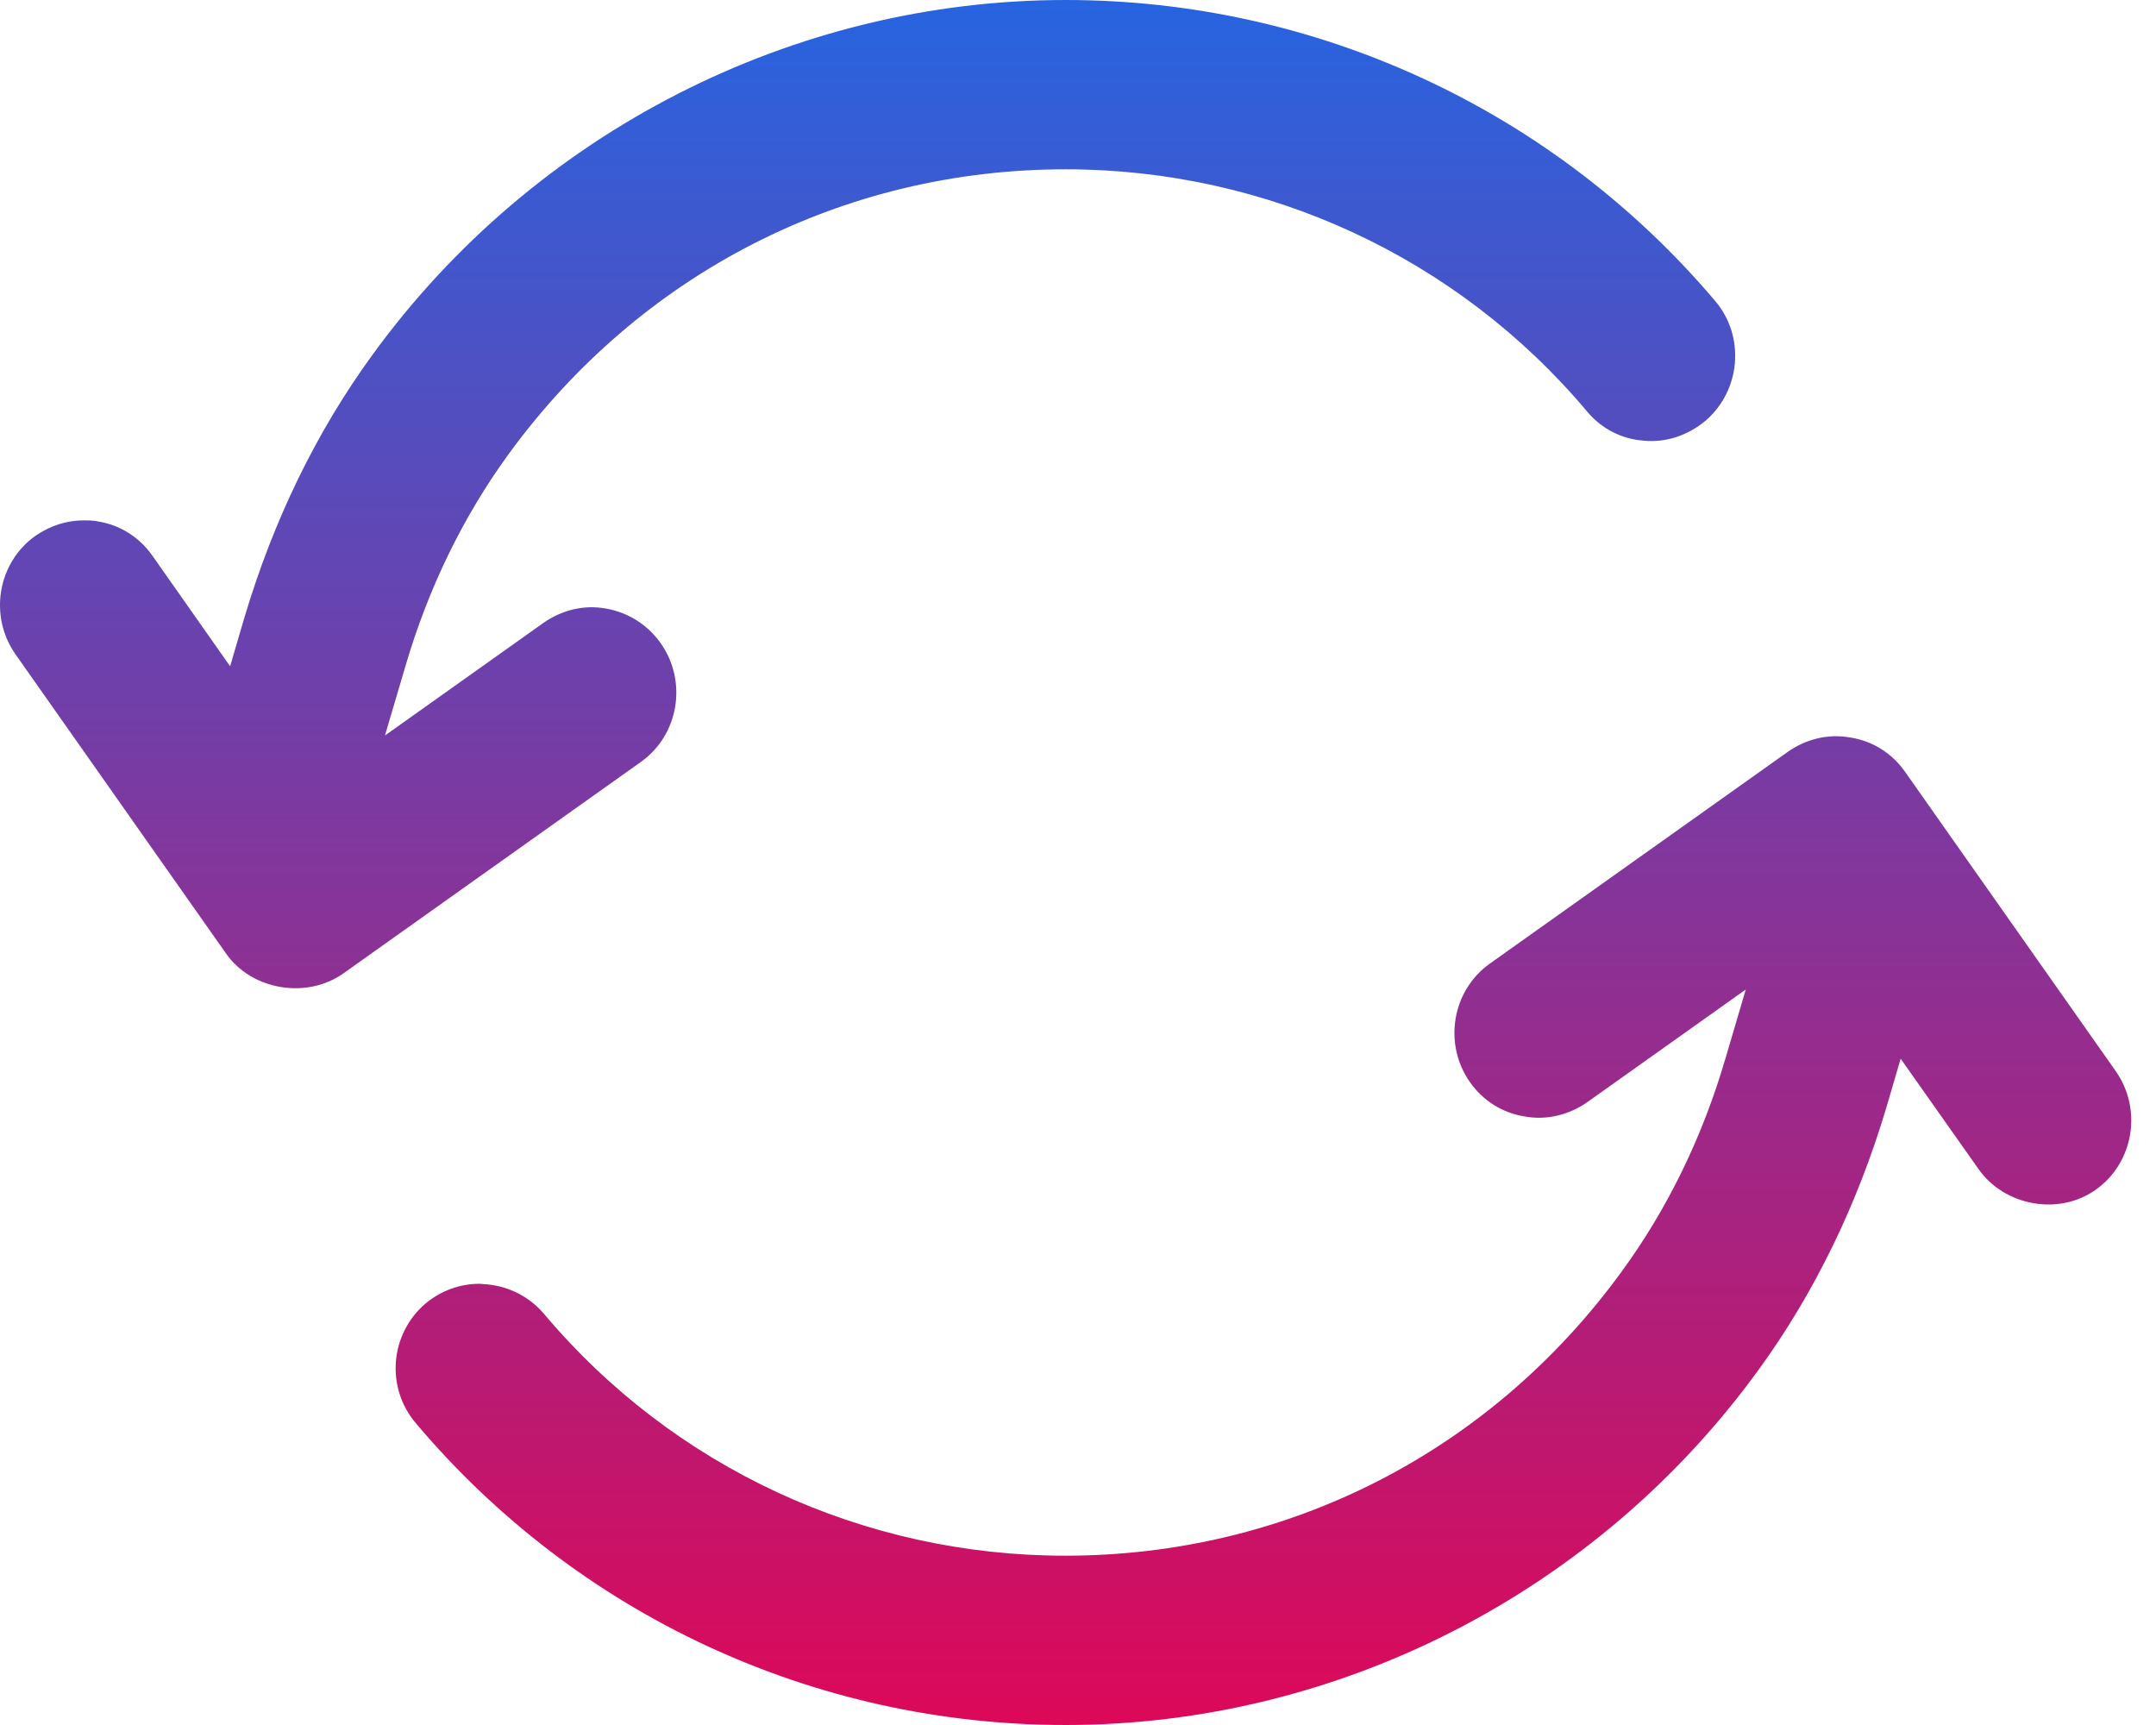 <svg width="60" height="48" viewBox="0 0 60 48" fill="none" xmlns="http://www.w3.org/2000/svg">
<path d="M17.836 21.201L9.55 27.09C8.524 27.811 7 27.547 6.293 26.536L0.432 18.208C-0.317 17.141 -0.067 15.658 0.986 14.91C1.388 14.633 1.845 14.48 2.33 14.48C2.389 14.48 2.451 14.48 2.513 14.483C2.583 14.487 2.652 14.493 2.718 14.508C3.342 14.605 3.882 14.951 4.242 15.464L6.404 18.54L6.806 17.169C7.61 14.48 8.801 12.014 10.381 9.852C14.87 3.686 22.076 0 29.656 0C36.639 0 43.236 3.062 47.739 8.383C48.57 9.367 48.446 10.864 47.462 11.709C46.977 12.111 46.381 12.319 45.757 12.263C45.134 12.222 44.566 11.931 44.164 11.446C40.561 7.164 35.268 4.711 29.656 4.711C23.476 4.711 17.836 7.594 14.164 12.623C12.889 14.37 11.919 16.365 11.282 18.54L10.713 20.466L15.12 17.335C15.633 16.975 16.242 16.822 16.866 16.933C17.489 17.044 18.03 17.39 18.39 17.903C19.138 18.97 18.889 20.453 17.836 21.201Z" fill="url(#paint0_linear_905_201)"/>
<path d="M58.88 29.806C59.628 30.873 59.379 32.356 58.325 33.104C57.3 33.838 55.776 33.561 55.055 32.522L52.894 29.46L52.492 30.831C51.688 33.52 50.496 35.986 48.917 38.148C44.427 44.314 37.235 48 29.656 48C22.658 48 16.076 44.938 11.573 39.603C10.727 38.605 10.852 37.122 11.836 36.277C12.265 35.917 12.792 35.723 13.346 35.723C13.368 35.723 13.392 35.725 13.417 35.728C13.456 35.732 13.498 35.737 13.54 35.737C14.164 35.792 14.732 36.083 15.134 36.554C18.737 40.836 24.03 43.289 29.642 43.289C35.822 43.289 41.476 40.407 45.134 35.377C46.409 33.631 47.379 31.635 48.016 29.46L48.584 27.534L44.178 30.665C43.665 31.026 43.041 31.178 42.432 31.067C41.808 30.97 41.268 30.624 40.907 30.111C40.159 29.044 40.409 27.561 41.462 26.813L49.748 20.924C50.261 20.564 50.87 20.411 51.494 20.522C52.118 20.619 52.658 20.965 53.018 21.478L58.88 29.806Z" fill="url(#paint1_linear_905_201)"/>
<defs>
<linearGradient id="paint0_linear_905_201" x1="29.656" y1="9.4061e-06" x2="29.656" y2="48" gradientUnits="userSpaceOnUse">
<stop stop-color="#2764E0"/>
<stop offset="1" stop-color="#DD0858"/>
</linearGradient>
<linearGradient id="paint1_linear_905_201" x1="29.656" y1="9.4061e-06" x2="29.656" y2="48" gradientUnits="userSpaceOnUse">
<stop stop-color="#2764E0"/>
<stop offset="1" stop-color="#DD0858"/>
</linearGradient>
</defs>
</svg>

